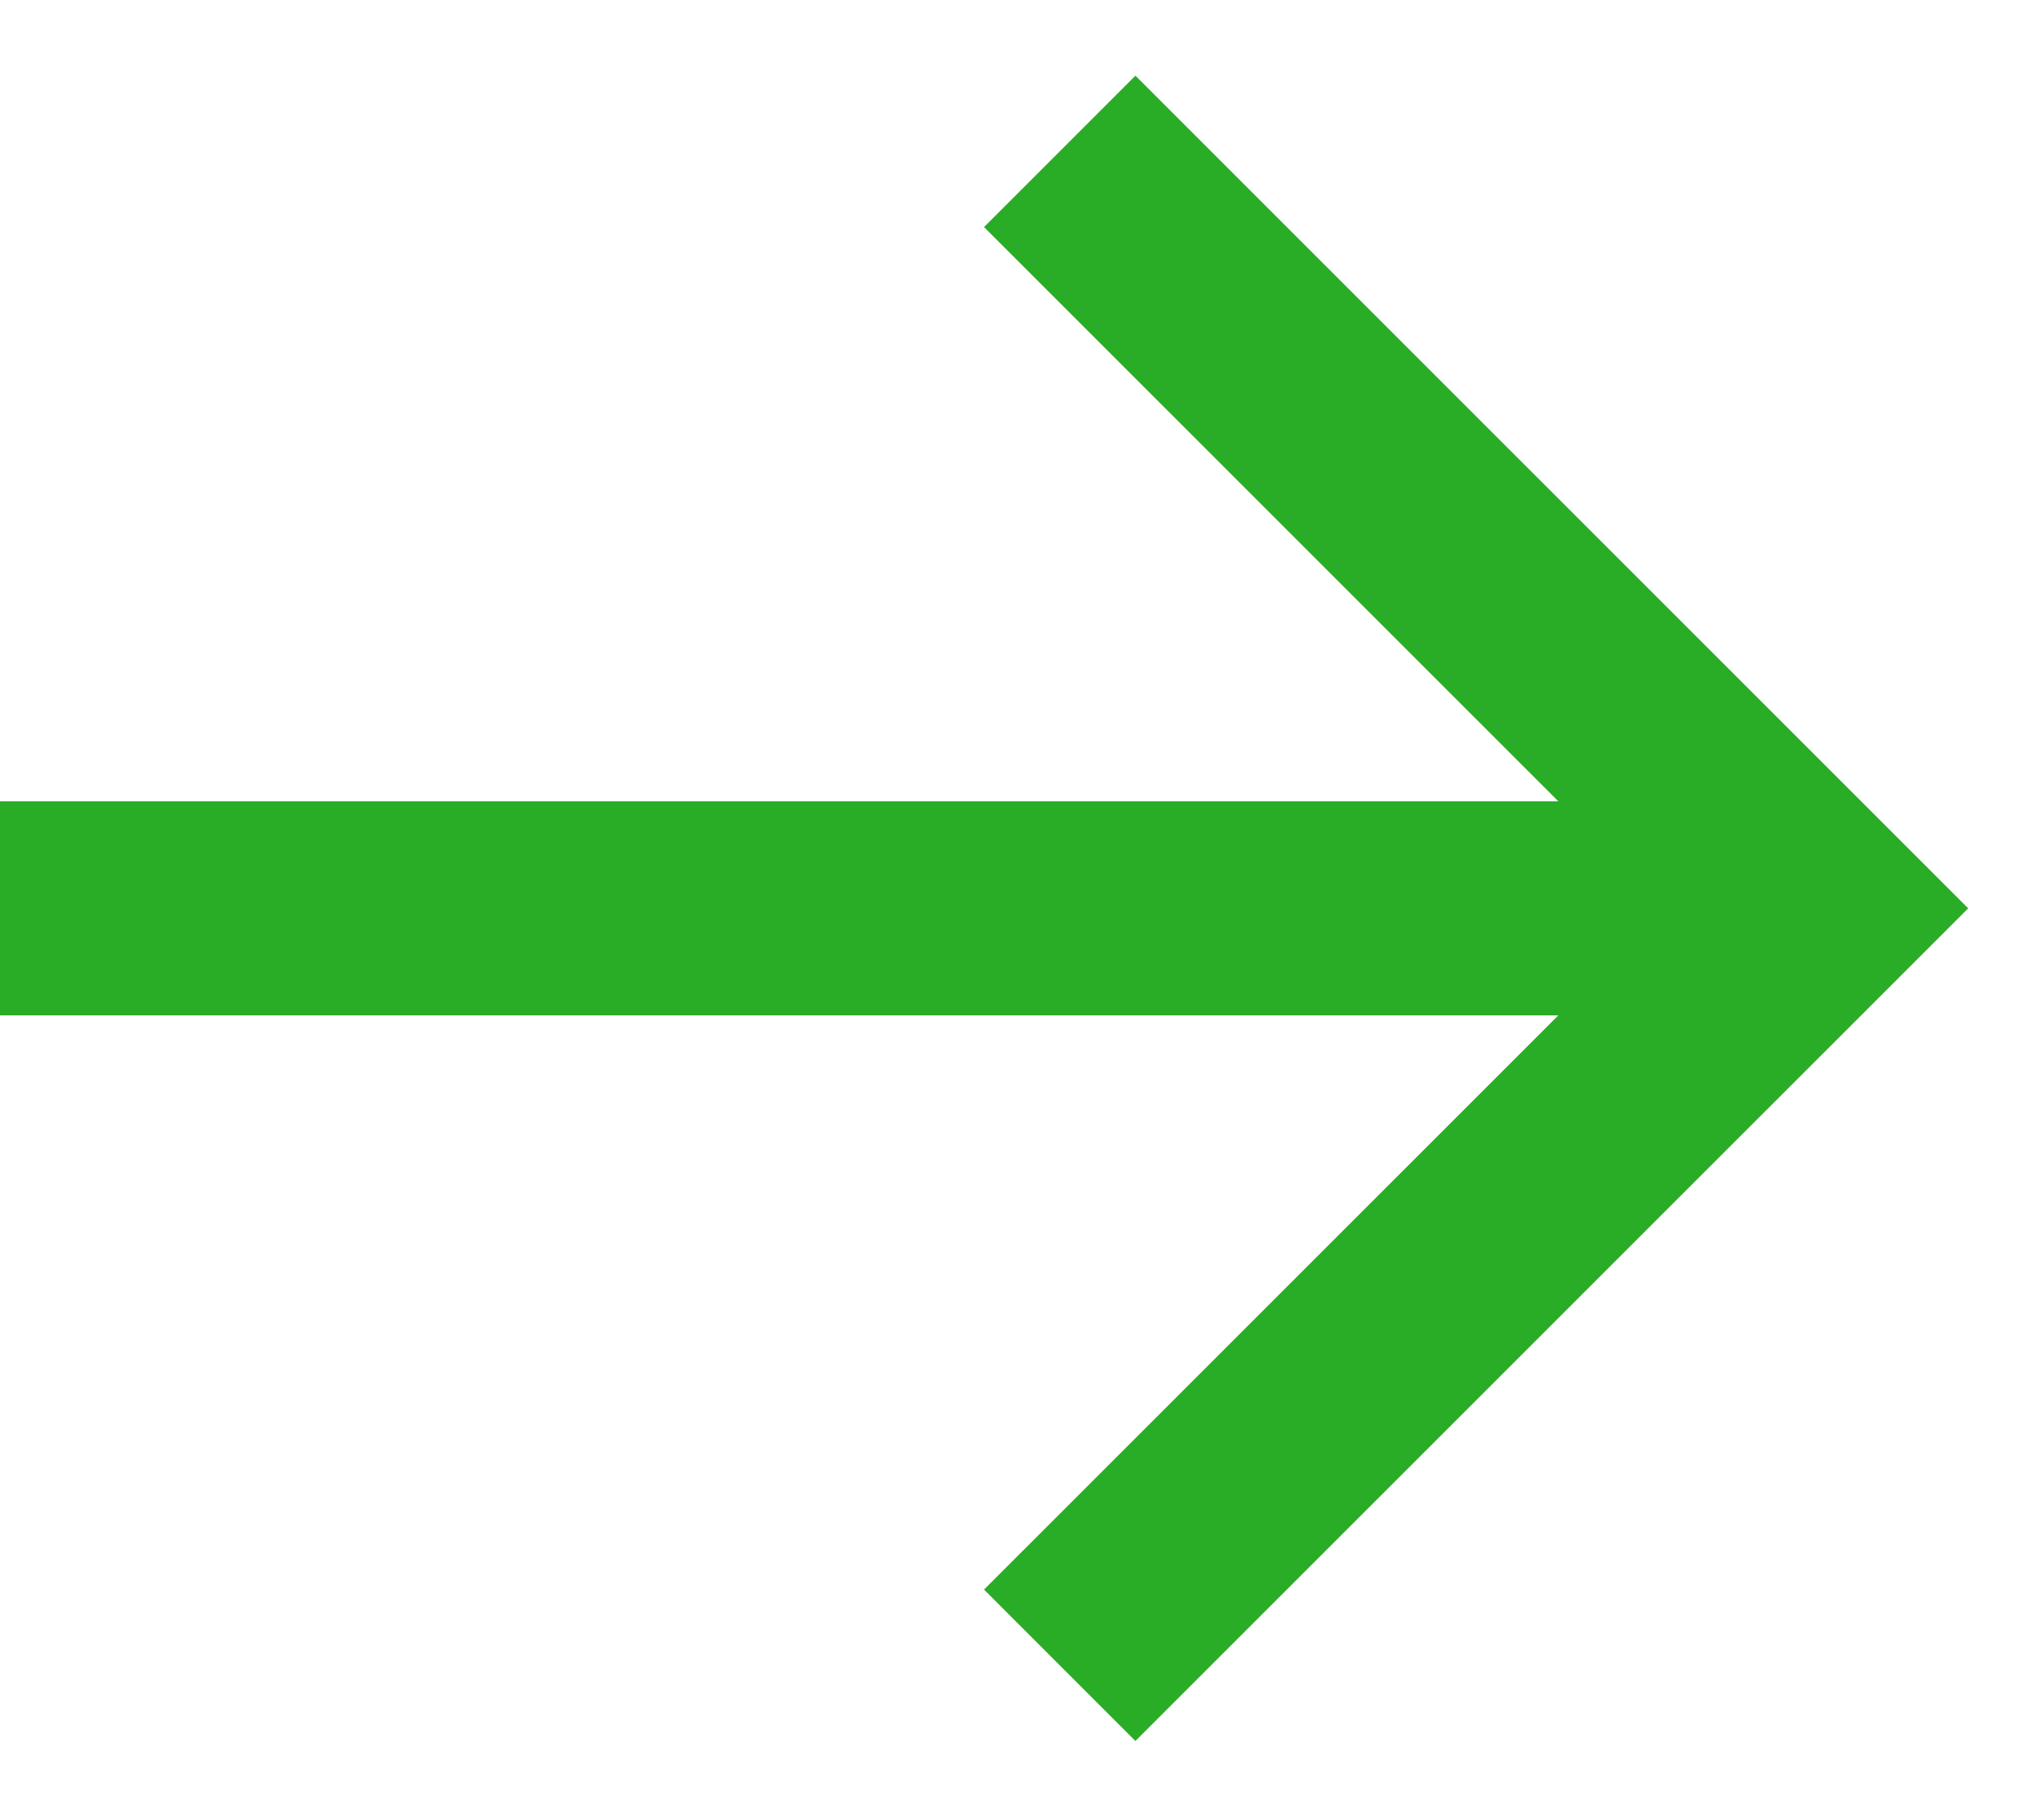 <svg width="19" height="17" viewBox="0 0 19 17" fill="none" xmlns="http://www.w3.org/2000/svg">
<path d="M9.899 1.414L16.971 8.485L9.899 15.556" stroke="#29AD26" stroke-width="2"/>
<path d="M16.971 8.485H7.03335e-05" stroke="#29AD26" stroke-width="2"/>
</svg>
